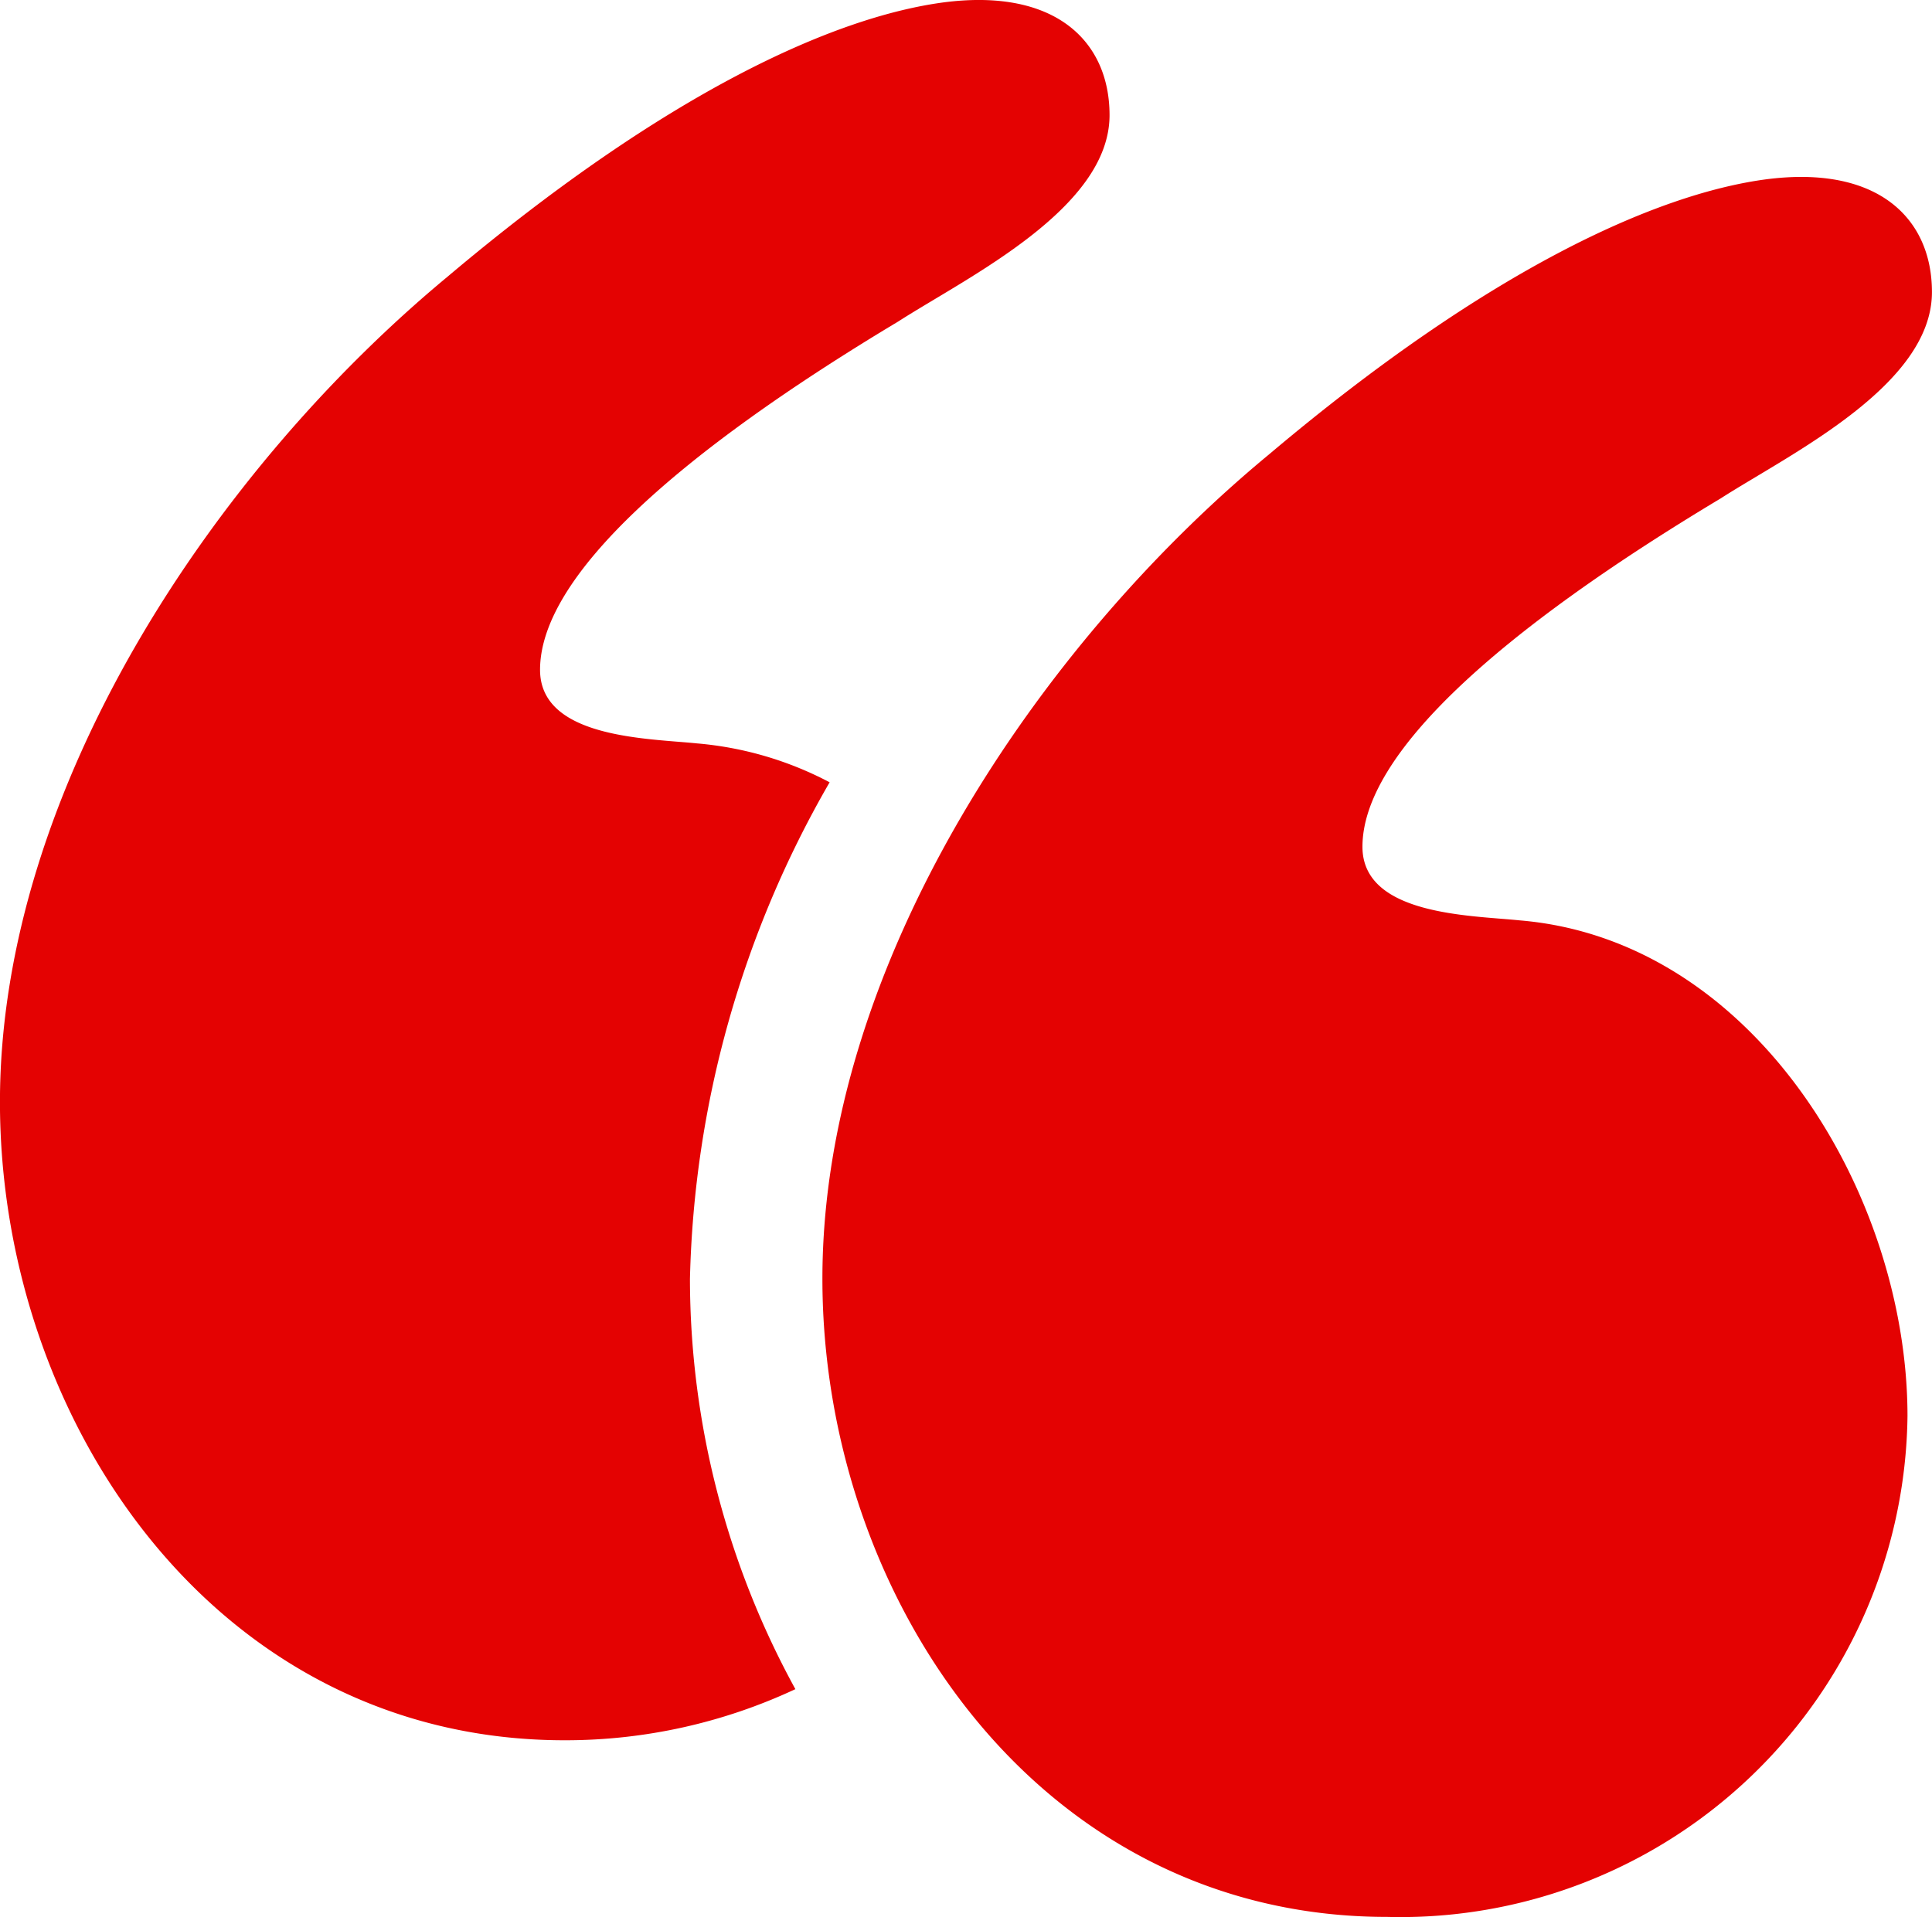 <svg xmlns="http://www.w3.org/2000/svg" width="38.318" height="38.028" viewBox="0 0 38.318 38.028">
  <g id="qotes-icon" transform="translate(-4.733 -0.833)">
    <path id="Path_9" data-name="Path 9" d="M43.528,29.444c-.973-.1-3.117-.1-3.117-1.46,0-1.849,2.727-4.285,7.108-6.912,1.363-.876,4.187-2.234,4.187-4.091,0-1.46-1.07-2.533-3.311-2.234-2.143.292-5.454,1.753-9.835,5.452C33.983,23.981,29.7,30.318,29.7,36.552c0,6.328,4.285,12.66,11.2,12.66a10.06,10.06,0,0,0,10.321-9.938C51.219,34.9,48.2,29.832,43.528,29.444Z" transform="translate(-8.656 -10.354)" fill="#e40202"/>
    <path id="Path_10" data-name="Path 10" d="M32.977,27.379a6.873,6.873,0,0,0-2.624-.77c-.972-.1-3.117-.1-3.117-1.46,0-1.849,2.727-4.285,7.108-6.912,1.363-.876,4.187-2.234,4.187-4.091,0-1.46-1.07-2.533-3.311-2.234-2.143.292-5.454,1.753-9.835,5.452-4.577,3.8-8.861,10.127-8.861,16.359,0,6.328,4.285,12.66,11.2,12.66A10.77,10.77,0,0,0,32.3,45.369a16.966,16.966,0,0,1-2.091-8.136,20.618,20.618,0,0,1,2.771-9.854Z" transform="translate(-11.792 -11.029)" fill="#e40202"/>
  </g>
</svg>
